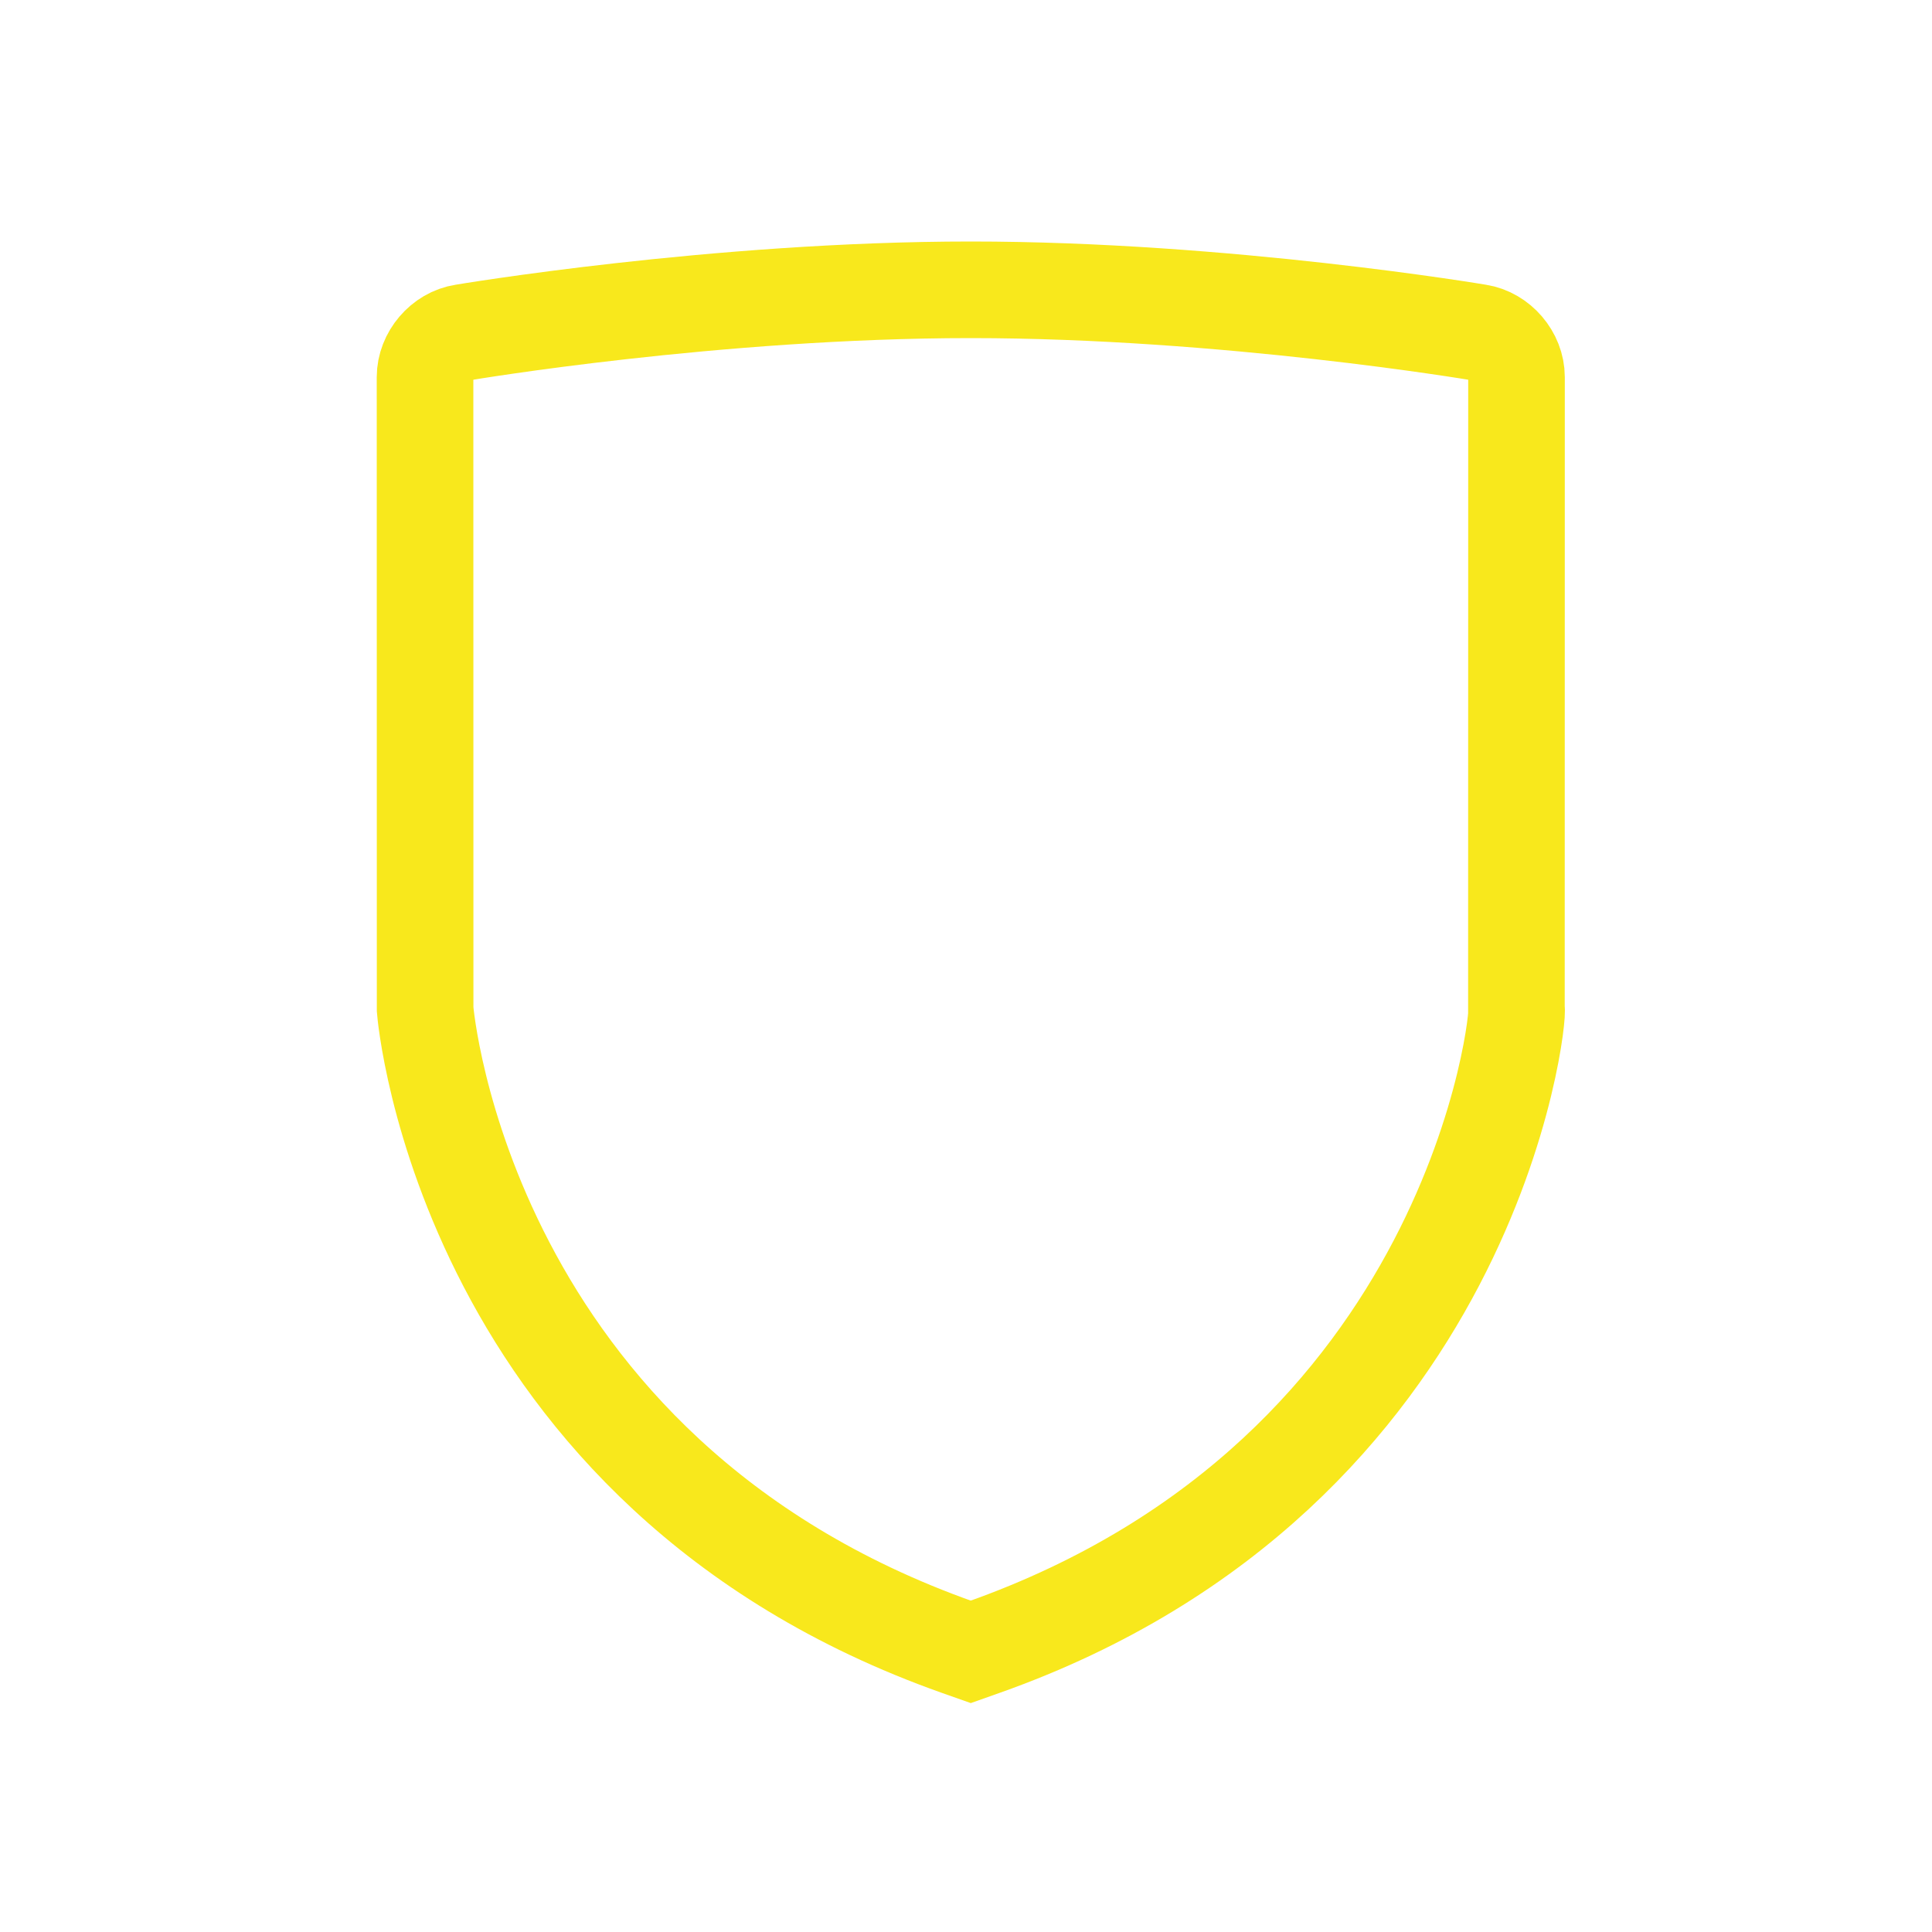 <?xml version="1.0" encoding="UTF-8" standalone="no"?>
<svg width="200px" height="200px" viewBox="0 0 200 200" version="1.1" xmlns="http://www.w3.org/2000/svg" xmlns:xlink="http://www.w3.org/1999/xlink" xmlns:sketch="http://www.bohemiancoding.com/sketch/ns">
    <!-- Generator: Sketch 3.3.2 (12043) - http://www.bohemiancoding.com/sketch -->
    <title>barrier</title>
    <desc>Created with Sketch.</desc>
    <defs></defs>
    <g id="New-Icons" stroke="none" stroke-width="1" fill="none" fill-rule="evenodd" sketch:type="MSPage">
        <g id="barrier" sketch:type="MSArtboardGroup" stroke="#F8E81C" stroke-width="10">
            <path d="M99.175,170.535 C48.066,152.436 44.044,104.974 44.009,104.498 L44,39.037 C44,36.822 45.762,34.746 47.953,34.413 C47.953,34.413 74.127,30 100.492,30 C126.86,30 153.035,34.413 153.035,34.413 C155.218,34.752 156.988,36.814 156.988,39.037 L156.979,104.496 C157.364,104.496 152.924,152.436 101.809,170.534 L100.493,171 L99.175,170.535 Z" id="Shield" sketch:type="MSShapeGroup"></path>
        </g>
    </g>
</svg>